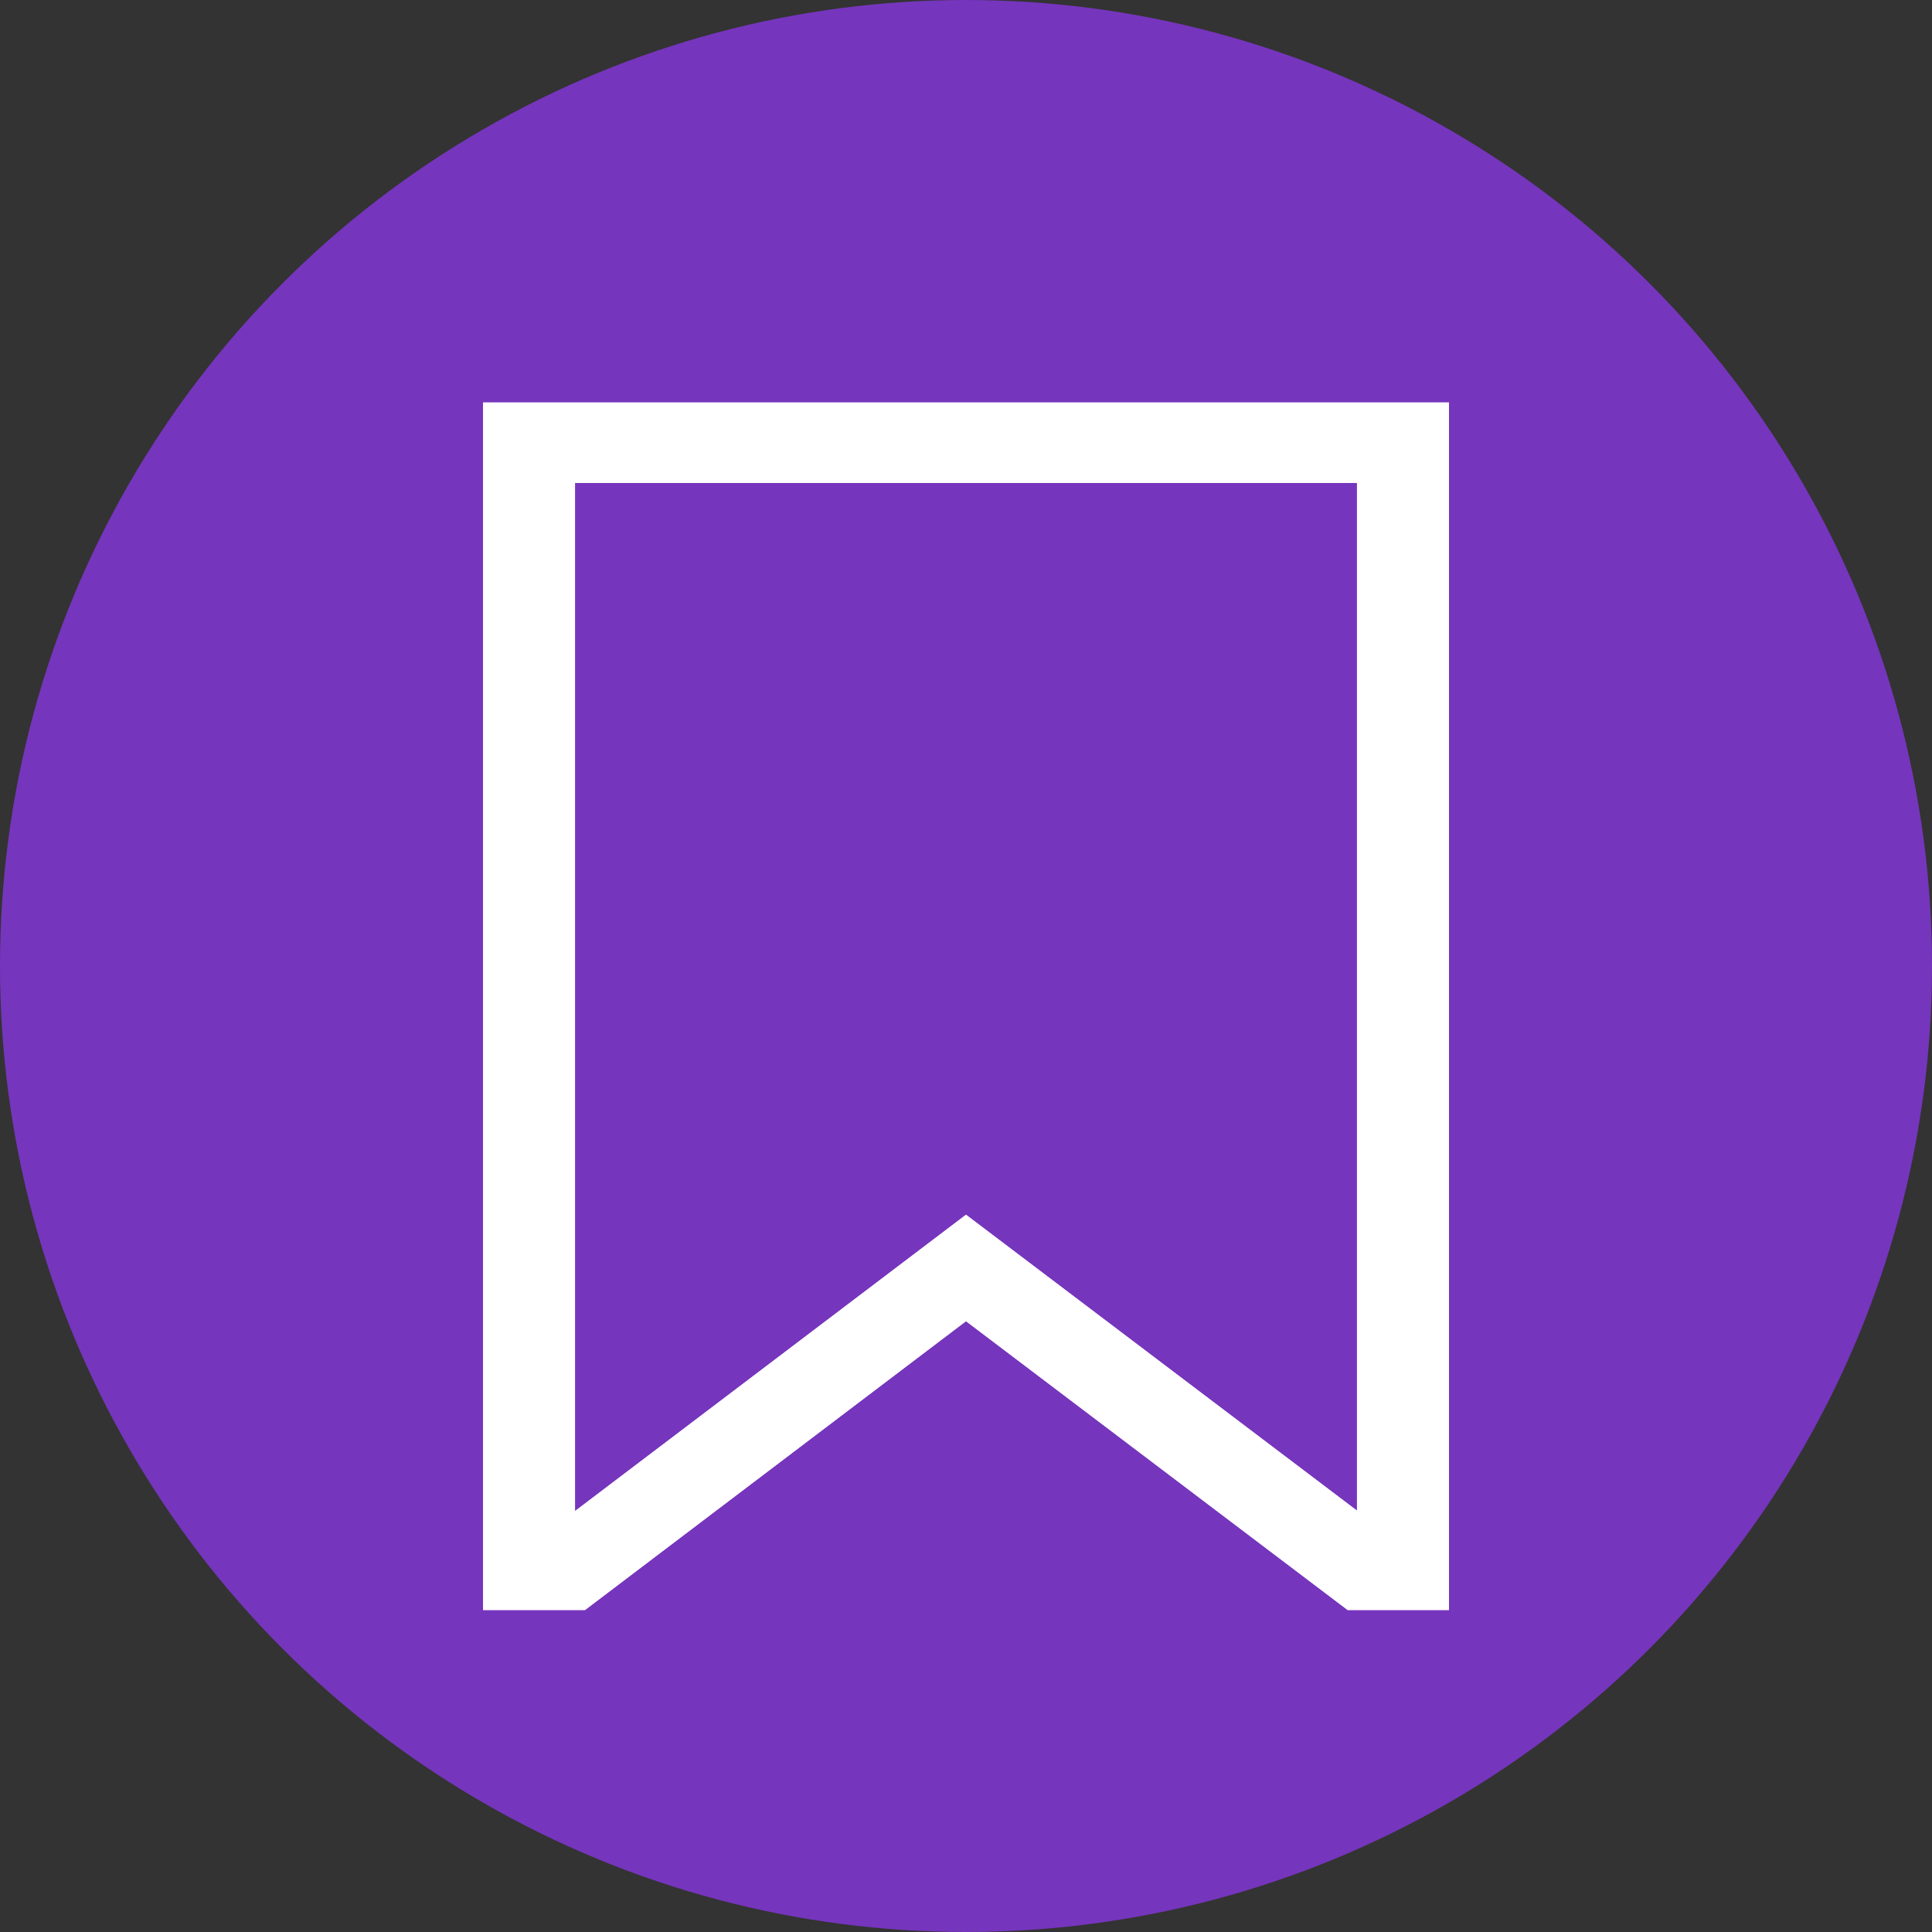 <svg width="24" height="24" viewBox="0 0 24 24" fill="none" xmlns="http://www.w3.org/2000/svg">
<rect x="0" y="0" width="24" height="24" fill="#333333" stroke="none"/>
<circle cx="12" cy="12" r="12" fill="#7635BD"/>
<path d="M18 20H16.741L12 16.412L7.267 20H6V5H18V20ZM7.143 6V18.771L12 15.09L16.857 18.766V6H7.143Z" fill="white"/>
<path fill-rule="evenodd" clip-rule="evenodd" d="M12 16.412L16.741 20H18V5H6V20H7.267L12 16.412ZM16.857 18.766L12 15.09L7.143 18.771V6H16.857V18.766Z" fill="white"/>
</svg>
